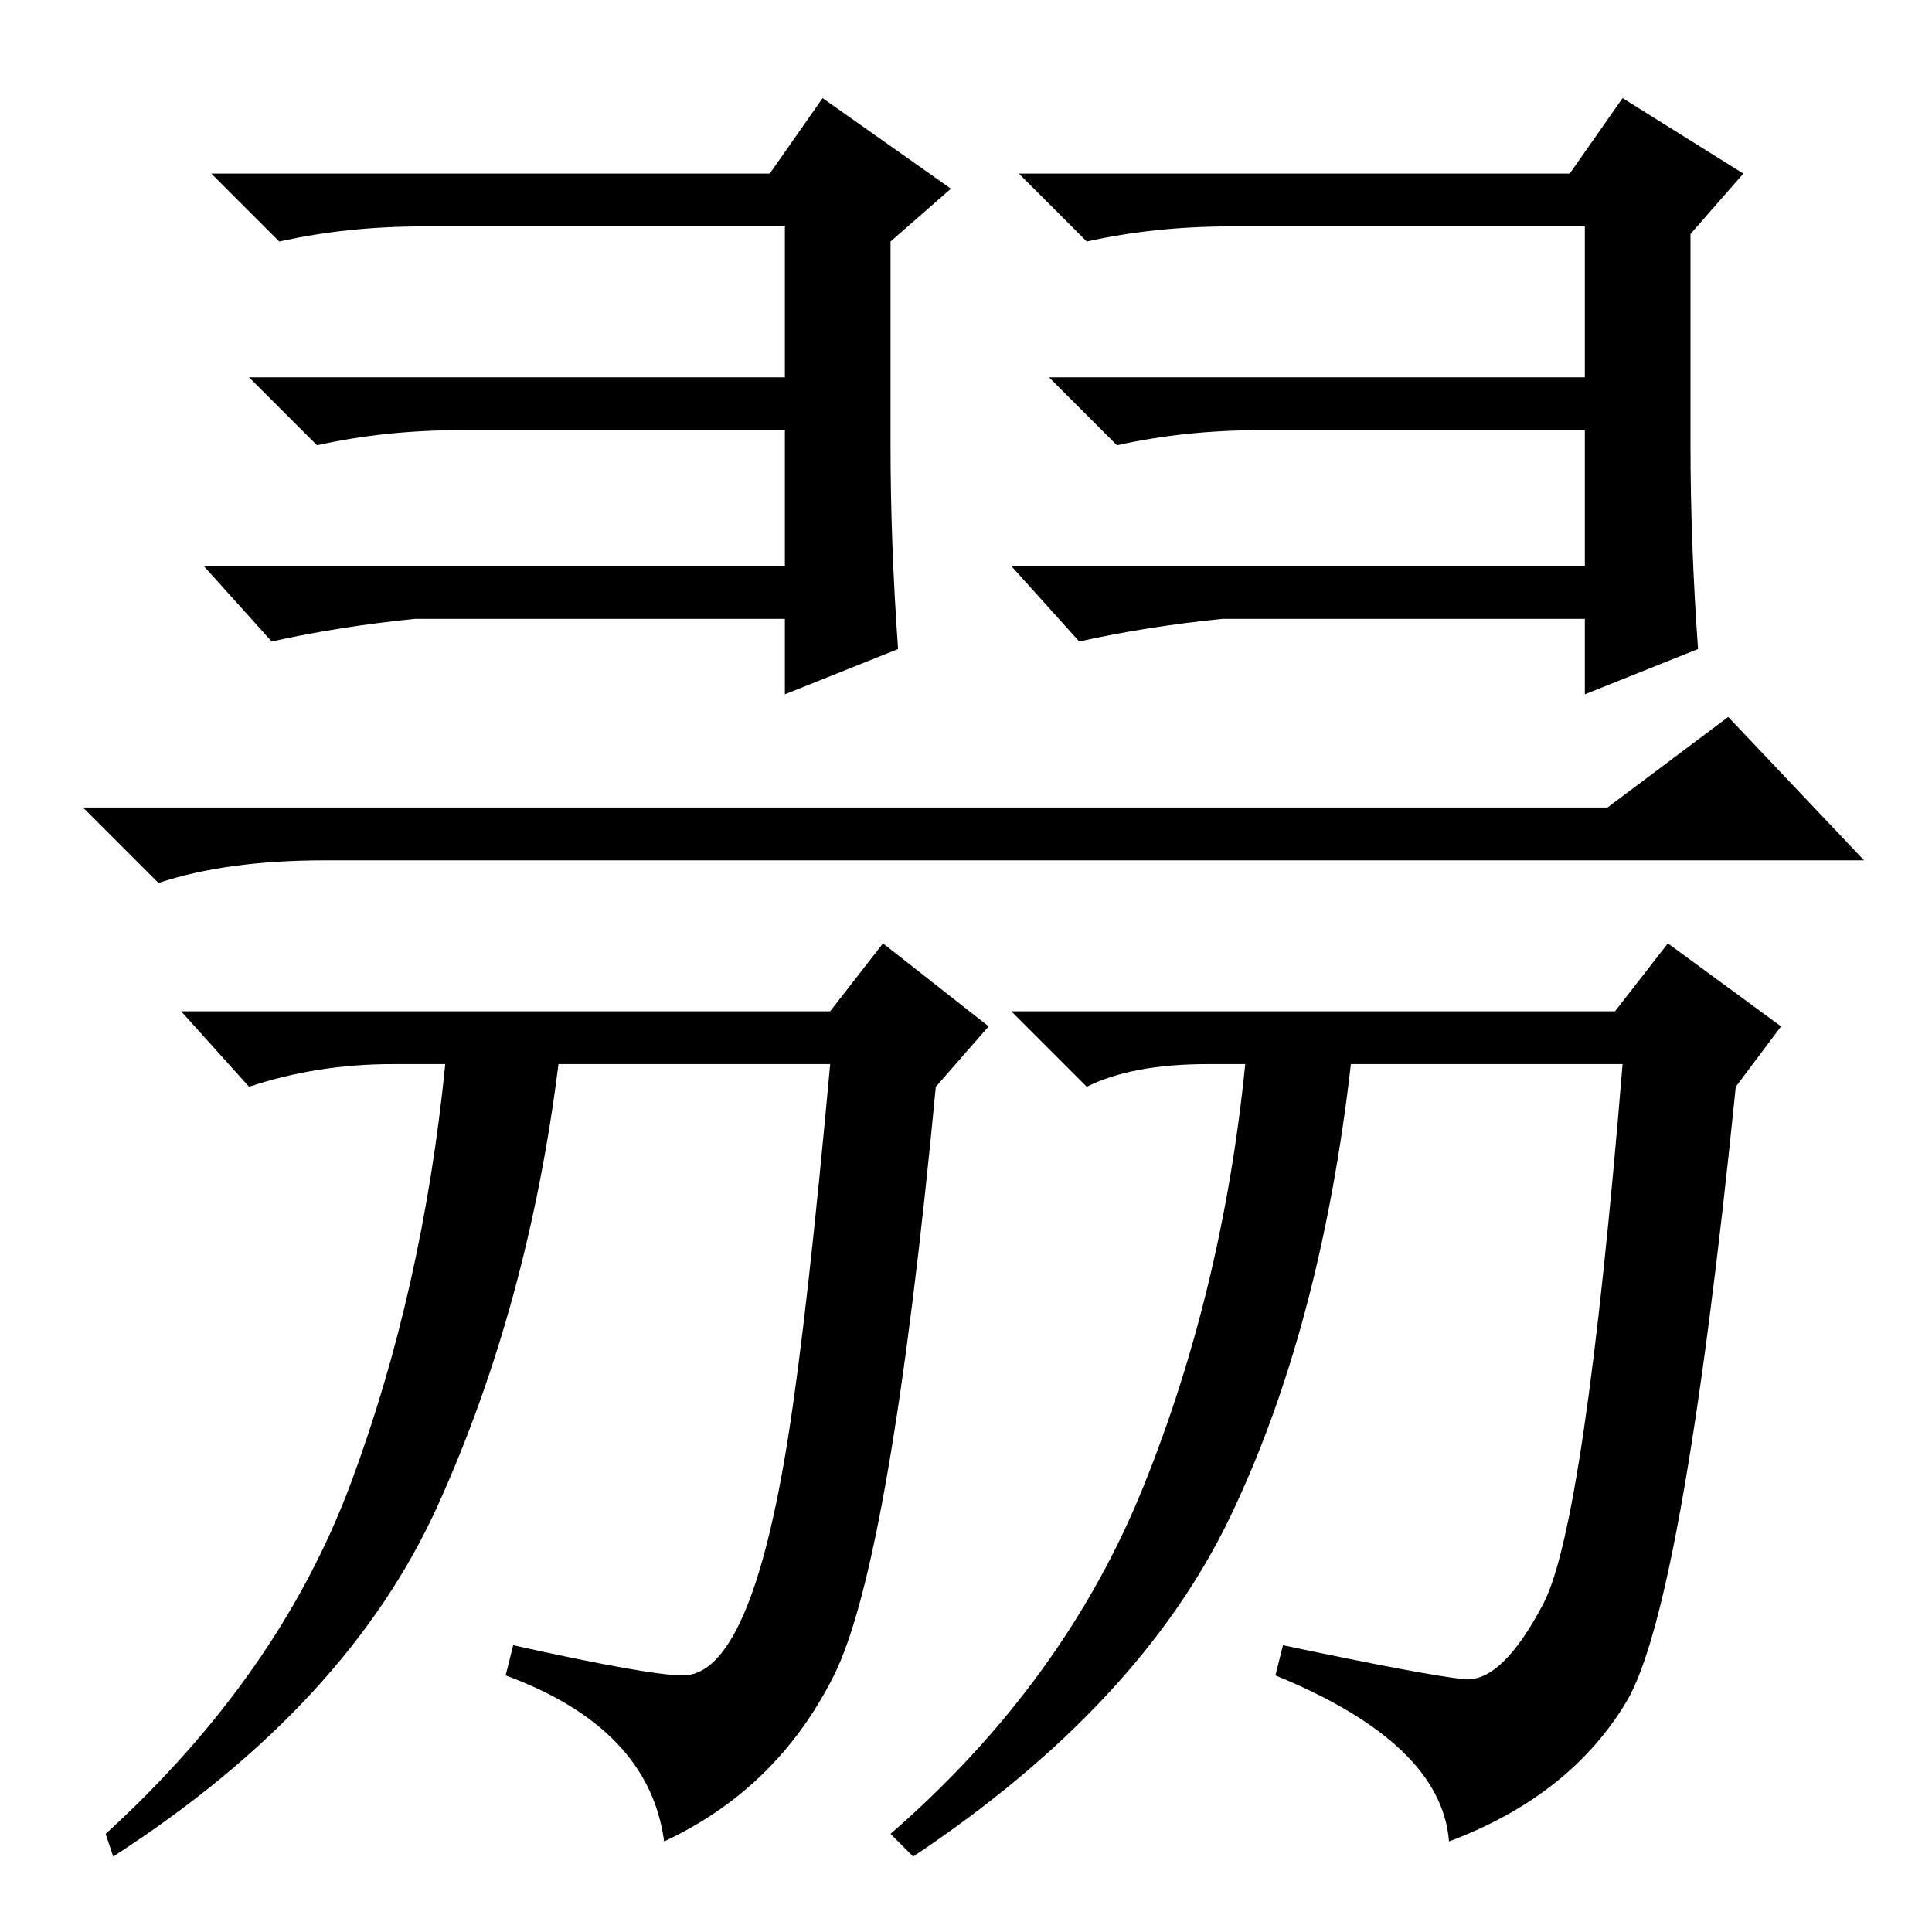 <?xml version="1.0" standalone="no"?>
<!DOCTYPE svg PUBLIC "-//W3C//DTD SVG 1.1//EN" "http://www.w3.org/Graphics/SVG/1.1/DTD/svg11.dtd" >
<svg xmlns="http://www.w3.org/2000/svg" xmlns:xlink="http://www.w3.org/1999/xlink" version="1.1" viewBox="0 -36 256 256">
  <g transform="matrix(1 0 0 -1 0 220)">
   <path fill="currentColor"
d="M167 199q-10 0 -19 -2l-9 9h71v20h-47q-10 0 -19 -2l-9 9h73l7 10l16 -10l-7 -8v-28q0 -13 1 -27l-15 -6v10h-48q-10 -1 -19 -3l-9 10h76v18h-43zM61 199q-10 0 -19 -2l-9 9h71v20h-48q-10 0 -19 -2l-9 9h74l7 10l17 -12l-8 -7v-27q0 -13 1 -27l-15 -6v10h-49
q-10 -1 -19 -3l-9 10h77v18h-43zM213 149l16 12l18 -19h-204q-13 0 -22 -3l-10 10h202zM110 122l7 9l14 -11l-7 -8q-6 -63 -13.5 -78t-22.5 -22q-2 15 -21 22l1 4q18 -4 22.5 -4t8 8t6 24t5.5 49h-36q-4 -32 -16 -58.5t-43 -46.5l-1 3q23 21 32.5 46.5t12.5 55.5h-7
q-10 0 -19 -3l-9 10h86zM214 122l7 9l15 -11l-6 -8q-7 -69 -14.5 -81.5t-23.5 -18.5q-1 13 -23 22l1 4q19 -4 24 -4.5t10.5 10t10.5 71.5h-36q-4 -35 -16 -60t-42 -45l-3 3q23 20 33.5 46t13.5 56h-5q-10 0 -16 -3l-10 10h80z" />
  </g>

</svg>
